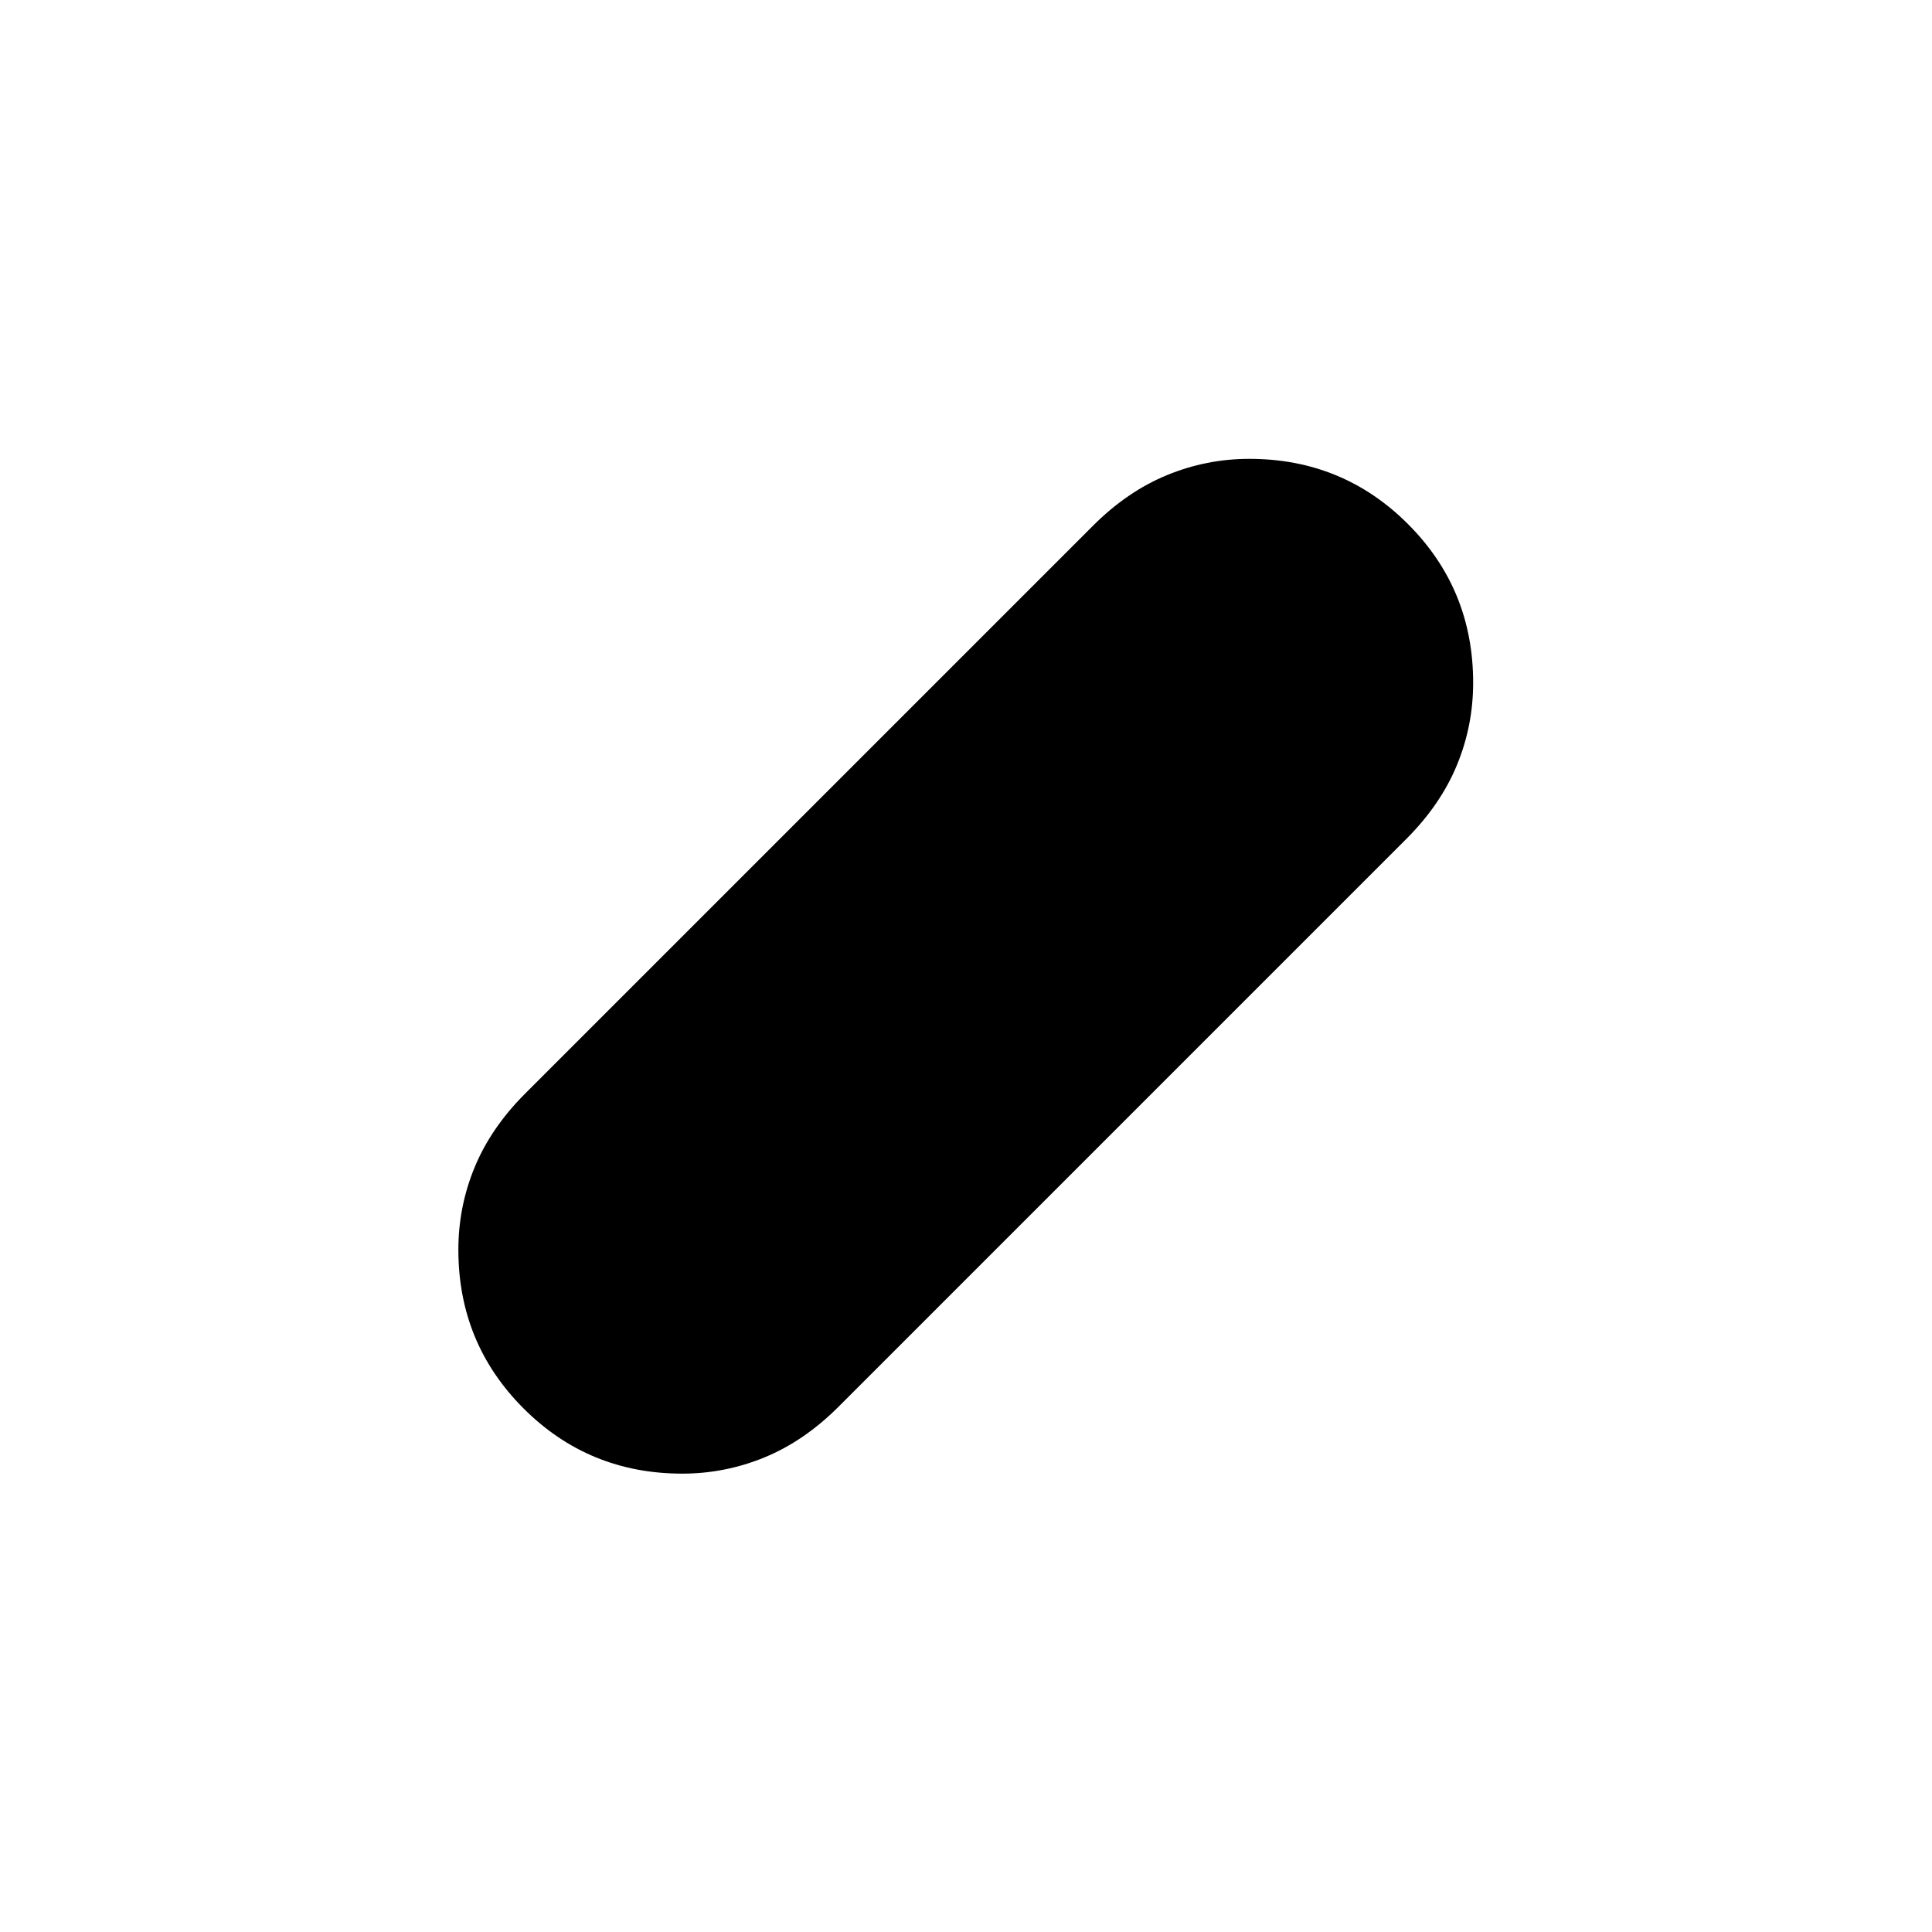 <svg xmlns="http://www.w3.org/2000/svg" height="20" viewBox="0 -960 960 960" width="20"><path d="M339.01-227.76q-46.45 0-78.85-32.39-32.4-32.4-32.4-78.85 0-21.46 8.11-41.04 8.11-19.59 25.06-36.55l282.24-282.24q16.96-16.95 36.64-25.06 19.67-8.11 40.94-8.11 46.45 0 78.85 32.39 32.4 32.4 32.4 78.84 0 21.47-8.11 41.05-8.11 19.59-25.06 36.55L416.59-260.93q-16.96 16.95-36.63 25.06-19.68 8.11-40.95 8.11Z"/></svg>